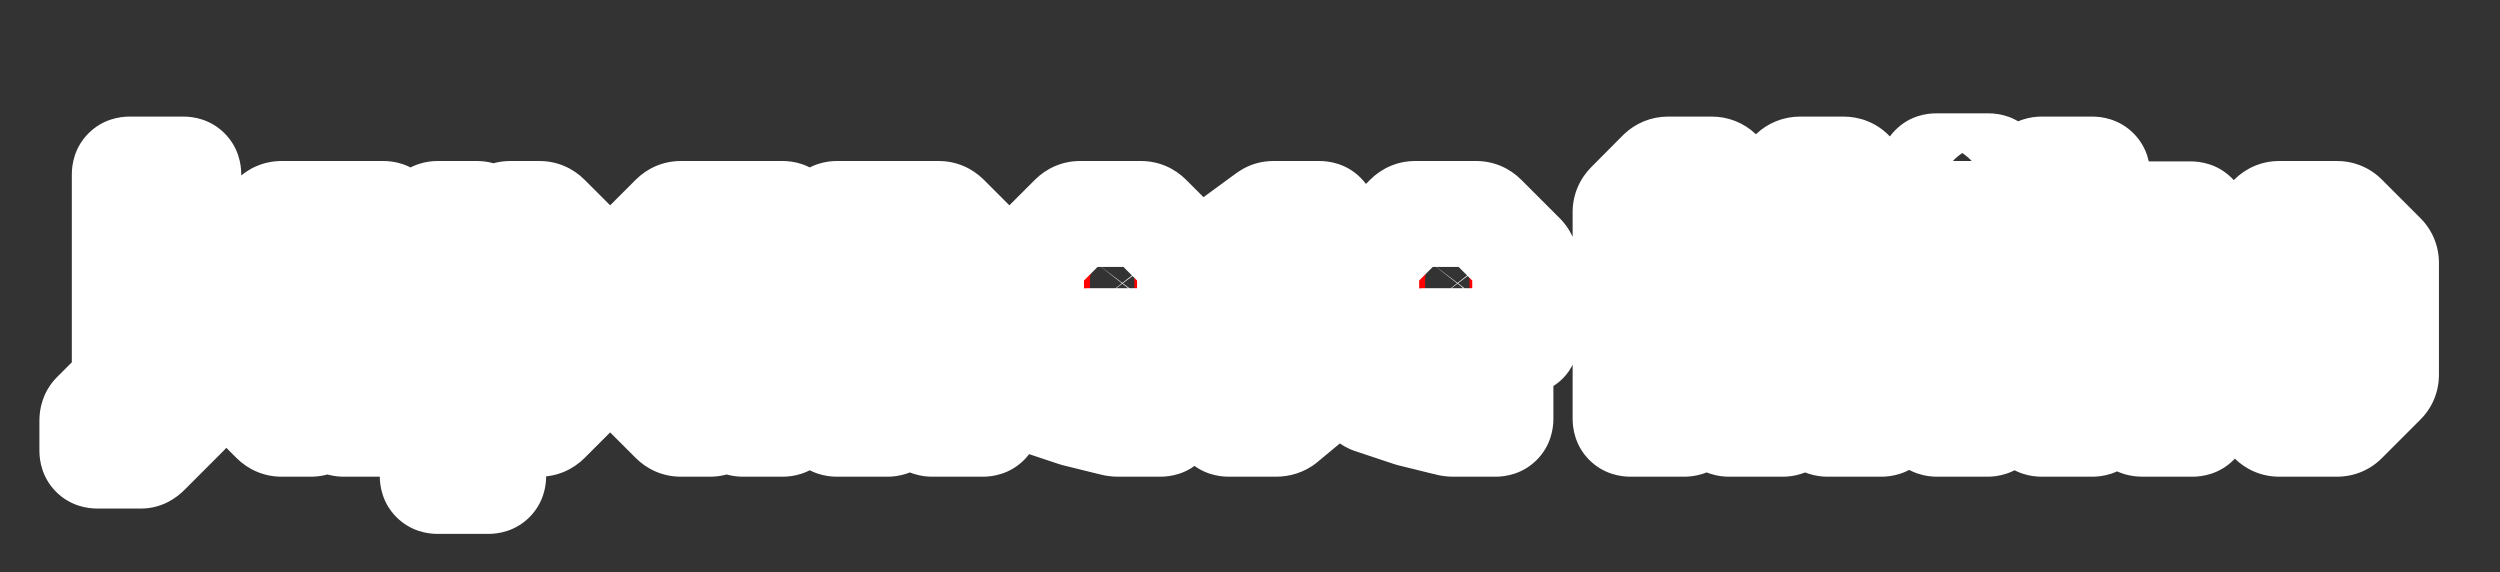 <svg width="236" height="54" viewBox="0 0 236 54" fill="none" xmlns="http://www.w3.org/2000/svg">
<rect x="0" y="0" width="236" height="54" fill="#333333" stroke="none"/>
<mask id="path-1-outside-1_70_17" maskUnits="userSpaceOnUse" x="3" y="10" width="228" height="41" fill="black">
<rect fill="white" x="3" y="10" width="228" height="41"/>
<path d="M9.17 43.006C8.87 43.006 8.72 42.856 8.72 42.556V39.694C8.72 39.466 8.78 39.286 8.9 39.154L11.564 36.49C11.708 36.358 11.78 36.166 11.78 35.914V16.456C11.78 16.156 11.93 16.006 12.23 16.006H17.324C17.624 16.006 17.774 16.156 17.774 16.456V38.434C17.774 38.542 17.762 38.644 17.738 38.74C17.726 38.824 17.672 38.914 17.576 39.01L13.85 42.736C13.67 42.916 13.49 43.006 13.31 43.006H9.17ZM26.578 40C26.302 40 26.062 39.898 25.858 39.694L22.258 36.094C22.054 35.902 21.952 35.662 21.952 35.374V24.826C21.952 24.538 22.054 24.298 22.258 24.106L25.858 20.506C26.062 20.302 26.302 20.2 26.578 20.2H36.208C36.508 20.2 36.658 20.35 36.658 20.65V39.55C36.658 39.85 36.508 40 36.208 40H32.464C32.308 40 32.188 39.97 32.104 39.91C32.032 39.85 31.948 39.778 31.852 39.694L30.952 38.794L30.052 39.694C29.86 39.898 29.62 40 29.332 40H26.578ZM28.684 35.806H29.944C30.328 35.806 30.592 35.728 30.736 35.572C30.88 35.416 30.952 35.14 30.952 34.744V24.394H28.684C28.288 24.394 28.018 24.472 27.874 24.628C27.73 24.784 27.658 25.06 27.658 25.456V34.744C27.658 35.14 27.73 35.416 27.874 35.572C28.018 35.728 28.288 35.806 28.684 35.806ZM41.301 45.4C41.001 45.4 40.851 45.25 40.851 44.95V20.65C40.851 20.35 41.001 20.2 41.301 20.2H45.027C45.243 20.2 45.453 20.302 45.657 20.506L46.557 21.406L47.457 20.506C47.649 20.302 47.889 20.2 48.177 20.2H50.931C51.207 20.2 51.447 20.302 51.651 20.506L55.251 24.106C55.455 24.298 55.557 24.538 55.557 24.826V35.374C55.557 35.662 55.455 35.902 55.251 36.094L51.651 39.694C51.447 39.898 51.207 40 50.931 40H48.177C47.889 40 47.649 39.898 47.457 39.694L46.557 38.794V44.95C46.557 45.25 46.407 45.4 46.107 45.4H41.301ZM46.557 35.806H48.825C49.221 35.806 49.491 35.728 49.635 35.572C49.779 35.416 49.851 35.14 49.851 34.744V25.456C49.851 25.06 49.779 24.784 49.635 24.628C49.491 24.472 49.221 24.394 48.825 24.394H47.565C47.181 24.394 46.917 24.472 46.773 24.628C46.629 24.784 46.557 25.06 46.557 25.456V35.806ZM64.266 40C63.989 40 63.749 39.898 63.545 39.694L59.946 36.094C59.742 35.902 59.639 35.662 59.639 35.374V24.826C59.639 24.538 59.742 24.298 59.946 24.106L63.545 20.506C63.749 20.302 63.989 20.2 64.266 20.2H73.895C74.195 20.2 74.346 20.35 74.346 20.65V39.55C74.346 39.85 74.195 40 73.895 40H70.151C69.996 40 69.876 39.97 69.791 39.91C69.719 39.85 69.635 39.778 69.54 39.694L68.639 38.794L67.74 39.694C67.547 39.898 67.308 40 67.019 40H64.266ZM66.371 35.806H67.632C68.016 35.806 68.279 35.728 68.424 35.572C68.567 35.416 68.639 35.14 68.639 34.744V24.394H66.371C65.975 24.394 65.706 24.472 65.561 24.628C65.418 24.784 65.346 25.06 65.346 25.456V34.744C65.346 35.14 65.418 35.416 65.561 35.572C65.706 35.728 65.975 35.806 66.371 35.806ZM78.989 40C78.689 40 78.539 39.85 78.539 39.55V20.65C78.539 20.35 78.689 20.2 78.989 20.2H88.619C88.895 20.2 89.135 20.302 89.339 20.506L92.939 24.106C93.143 24.298 93.245 24.538 93.245 24.826V39.55C93.245 39.85 93.095 40 92.795 40H87.989C87.689 40 87.539 39.85 87.539 39.55V25.546C87.539 24.982 87.257 24.7 86.693 24.7H84.245V39.55C84.245 39.85 84.095 40 83.795 40H78.989ZM105.517 40C105.397 40 105.265 39.982 105.121 39.946C104.989 39.91 104.863 39.88 104.743 39.856L101.539 39.064L97.867 37.84C97.507 37.72 97.327 37.372 97.327 36.796V24.826C97.327 24.538 97.429 24.298 97.633 24.106L101.233 20.506C101.437 20.302 101.677 20.2 101.953 20.2H107.713C107.989 20.2 108.229 20.302 108.433 20.506L112.033 24.106C112.237 24.298 112.339 24.538 112.339 24.826V32.206H102.673L102.547 34.6L105.103 35.446L109.693 35.77C109.897 35.806 109.999 35.944 109.999 36.184V39.55C109.999 39.85 109.849 40 109.549 40H105.517ZM104.797 29.38H105.139C105.727 29.38 106.195 29.158 106.543 28.714C106.903 28.27 107.083 27.67 107.083 26.914V26.554C107.083 25.81 106.903 25.216 106.543 24.772C106.195 24.328 105.727 24.106 105.139 24.106H104.779C104.203 24.106 103.741 24.328 103.393 24.772C103.057 25.216 102.889 25.81 102.889 26.554V26.914C102.889 27.67 103.057 28.27 103.393 28.714C103.741 29.158 104.209 29.38 104.797 29.38ZM115.978 40C115.678 40 115.528 39.85 115.528 39.55V36.634C115.528 36.358 115.618 36.178 115.798 36.094L119.47 33.916V32.044L115.798 30.064C115.618 29.956 115.528 29.77 115.528 29.506V23.764C115.528 23.632 115.546 23.524 115.582 23.44C115.63 23.356 115.696 23.284 115.78 23.224L119.614 20.416C119.746 20.32 119.854 20.26 119.938 20.236C120.022 20.212 120.106 20.2 120.19 20.2H124.564C124.864 20.2 125.014 20.35 125.014 20.65V23.476C125.014 23.68 124.996 23.818 124.96 23.89C124.936 23.962 124.876 24.022 124.78 24.07L121.378 25.906V27.994L125.014 29.794C125.218 29.878 125.32 30.058 125.32 30.334V35.86C125.32 36.16 125.218 36.4 125.014 36.58L121.18 39.766C120.988 39.922 120.748 40 120.46 40H115.978ZM137.158 40C137.038 40 136.906 39.982 136.762 39.946C136.63 39.91 136.504 39.88 136.384 39.856L133.18 39.064L129.508 37.84C129.148 37.72 128.968 37.372 128.968 36.796V24.826C128.968 24.538 129.07 24.298 129.274 24.106L132.874 20.506C133.078 20.302 133.318 20.2 133.594 20.2H139.354C139.63 20.2 139.87 20.302 140.074 20.506L143.674 24.106C143.878 24.298 143.98 24.538 143.98 24.826V32.206H134.314L134.188 34.6L136.744 35.446L141.334 35.77C141.538 35.806 141.64 35.944 141.64 36.184V39.55C141.64 39.85 141.49 40 141.19 40H137.158ZM136.438 29.38H136.78C137.368 29.38 137.836 29.158 138.184 28.714C138.544 28.27 138.724 27.67 138.724 26.914V26.554C138.724 25.81 138.544 25.216 138.184 24.772C137.836 24.328 137.368 24.106 136.78 24.106H136.42C135.844 24.106 135.382 24.328 135.034 24.772C134.698 25.216 134.53 25.81 134.53 26.554V26.914C134.53 27.67 134.698 28.27 135.034 28.714C135.382 29.158 135.85 29.38 136.438 29.38ZM153.907 40C153.607 40 153.457 39.85 153.457 39.55V20.02C153.457 19.744 153.559 19.504 153.763 19.3L156.751 16.294C156.955 16.102 157.195 16.006 157.471 16.006H161.593C161.869 16.006 162.109 16.102 162.313 16.294L165.337 19.336H166.183L169.207 16.294C169.411 16.102 169.651 16.006 169.927 16.006H174.031C174.319 16.006 174.559 16.102 174.751 16.294L177.757 19.3C177.961 19.504 178.063 19.744 178.063 20.02V39.55C178.063 39.85 177.913 40 177.613 40H172.501C172.201 40 172.051 39.85 172.051 39.55V20.794H168.757V39.55C168.757 39.85 168.607 40 168.307 40H163.213C162.913 40 162.763 39.85 162.763 39.55V20.794H159.451V39.55C159.451 39.85 159.301 40 159.001 40H153.907ZM182.84 40C182.54 40 182.39 39.85 182.39 39.55V20.65C182.39 20.35 182.54 20.2 182.84 20.2H187.628C187.928 20.2 188.078 20.35 188.078 20.65V39.55C188.078 39.85 187.928 40 187.628 40H182.84ZM182.75 18.706C182.51 18.706 182.39 18.586 182.39 18.346V16.06C182.39 15.82 182.51 15.7 182.75 15.7H187.754C187.97 15.7 188.078 15.82 188.078 16.06V18.346C188.078 18.586 187.97 18.706 187.754 18.706H182.75ZM202.259 40C202.103 40 201.977 39.976 201.881 39.928C201.797 39.88 201.743 39.814 201.719 39.73L199.649 31.576H197.975V27.256H199.649L201.719 20.506C201.743 20.41 201.797 20.344 201.881 20.308C201.977 20.26 202.103 20.236 202.259 20.236H206.813C207.113 20.236 207.263 20.386 207.263 20.686V22.594C207.263 22.762 207.251 22.894 207.227 22.99C207.203 23.086 207.167 23.188 207.119 23.296L204.455 29.434V30.046L207.263 36.94C207.323 37.072 207.365 37.192 207.389 37.3C207.413 37.396 207.425 37.504 207.425 37.624V39.55C207.425 39.85 207.275 40 206.975 40H202.259ZM192.719 40C192.419 40 192.269 39.85 192.269 39.55V16.456C192.269 16.156 192.419 16.006 192.719 16.006H197.525C197.825 16.006 197.975 16.156 197.975 16.456V39.55C197.975 39.85 197.825 40 197.525 40H192.719ZM215.156 40C214.88 40 214.64 39.898 214.436 39.694L210.836 36.094C210.632 35.902 210.53 35.662 210.53 35.374V24.826C210.53 24.538 210.632 24.298 210.836 24.106L214.436 20.506C214.64 20.302 214.88 20.2 215.156 20.2H220.61C220.898 20.2 221.138 20.302 221.33 20.506L224.93 24.106C225.134 24.298 225.236 24.538 225.236 24.826V35.374C225.236 35.662 225.134 35.902 224.93 36.094L221.33 39.694C221.138 39.898 220.898 40 220.61 40H215.156ZM217.262 35.806H218.522C218.906 35.806 219.17 35.728 219.314 35.572C219.458 35.416 219.53 35.14 219.53 34.744V25.456C219.53 25.06 219.458 24.784 219.314 24.628C219.17 24.472 218.906 24.394 218.522 24.394H217.262C216.866 24.394 216.596 24.472 216.452 24.628C216.308 24.784 216.236 25.06 216.236 25.456V34.744C216.236 35.14 216.308 35.416 216.452 35.572C216.596 35.728 216.866 35.806 217.262 35.806Z"/>
</mask>
<path d="M9.17 43.006C8.87 43.006 8.72 42.856 8.72 42.556V39.694C8.72 39.466 8.78 39.286 8.9 39.154L11.564 36.49C11.708 36.358 11.78 36.166 11.78 35.914V16.456C11.78 16.156 11.93 16.006 12.23 16.006H17.324C17.624 16.006 17.774 16.156 17.774 16.456V38.434C17.774 38.542 17.762 38.644 17.738 38.74C17.726 38.824 17.672 38.914 17.576 39.01L13.85 42.736C13.67 42.916 13.49 43.006 13.31 43.006H9.17ZM26.578 40C26.302 40 26.062 39.898 25.858 39.694L22.258 36.094C22.054 35.902 21.952 35.662 21.952 35.374V24.826C21.952 24.538 22.054 24.298 22.258 24.106L25.858 20.506C26.062 20.302 26.302 20.2 26.578 20.2H36.208C36.508 20.2 36.658 20.35 36.658 20.65V39.55C36.658 39.85 36.508 40 36.208 40H32.464C32.308 40 32.188 39.97 32.104 39.91C32.032 39.85 31.948 39.778 31.852 39.694L30.952 38.794L30.052 39.694C29.86 39.898 29.62 40 29.332 40H26.578ZM28.684 35.806H29.944C30.328 35.806 30.592 35.728 30.736 35.572C30.88 35.416 30.952 35.14 30.952 34.744V24.394H28.684C28.288 24.394 28.018 24.472 27.874 24.628C27.73 24.784 27.658 25.06 27.658 25.456V34.744C27.658 35.14 27.73 35.416 27.874 35.572C28.018 35.728 28.288 35.806 28.684 35.806ZM41.301 45.4C41.001 45.4 40.851 45.25 40.851 44.95V20.65C40.851 20.35 41.001 20.2 41.301 20.2H45.027C45.243 20.2 45.453 20.302 45.657 20.506L46.557 21.406L47.457 20.506C47.649 20.302 47.889 20.2 48.177 20.2H50.931C51.207 20.2 51.447 20.302 51.651 20.506L55.251 24.106C55.455 24.298 55.557 24.538 55.557 24.826V35.374C55.557 35.662 55.455 35.902 55.251 36.094L51.651 39.694C51.447 39.898 51.207 40 50.931 40H48.177C47.889 40 47.649 39.898 47.457 39.694L46.557 38.794V44.95C46.557 45.25 46.407 45.4 46.107 45.4H41.301ZM46.557 35.806H48.825C49.221 35.806 49.491 35.728 49.635 35.572C49.779 35.416 49.851 35.14 49.851 34.744V25.456C49.851 25.06 49.779 24.784 49.635 24.628C49.491 24.472 49.221 24.394 48.825 24.394H47.565C47.181 24.394 46.917 24.472 46.773 24.628C46.629 24.784 46.557 25.06 46.557 25.456V35.806ZM64.266 40C63.989 40 63.749 39.898 63.545 39.694L59.946 36.094C59.742 35.902 59.639 35.662 59.639 35.374V24.826C59.639 24.538 59.742 24.298 59.946 24.106L63.545 20.506C63.749 20.302 63.989 20.2 64.266 20.2H73.895C74.195 20.2 74.346 20.35 74.346 20.65V39.55C74.346 39.85 74.195 40 73.895 40H70.151C69.996 40 69.876 39.97 69.791 39.91C69.719 39.85 69.635 39.778 69.54 39.694L68.639 38.794L67.74 39.694C67.547 39.898 67.308 40 67.019 40H64.266ZM66.371 35.806H67.632C68.016 35.806 68.279 35.728 68.424 35.572C68.567 35.416 68.639 35.14 68.639 34.744V24.394H66.371C65.975 24.394 65.706 24.472 65.561 24.628C65.418 24.784 65.346 25.06 65.346 25.456V34.744C65.346 35.14 65.418 35.416 65.561 35.572C65.706 35.728 65.975 35.806 66.371 35.806ZM78.989 40C78.689 40 78.539 39.85 78.539 39.55V20.65C78.539 20.35 78.689 20.2 78.989 20.2H88.619C88.895 20.2 89.135 20.302 89.339 20.506L92.939 24.106C93.143 24.298 93.245 24.538 93.245 24.826V39.55C93.245 39.85 93.095 40 92.795 40H87.989C87.689 40 87.539 39.85 87.539 39.55V25.546C87.539 24.982 87.257 24.7 86.693 24.7H84.245V39.55C84.245 39.85 84.095 40 83.795 40H78.989ZM105.517 40C105.397 40 105.265 39.982 105.121 39.946C104.989 39.91 104.863 39.88 104.743 39.856L101.539 39.064L97.867 37.84C97.507 37.72 97.327 37.372 97.327 36.796V24.826C97.327 24.538 97.429 24.298 97.633 24.106L101.233 20.506C101.437 20.302 101.677 20.2 101.953 20.2H107.713C107.989 20.2 108.229 20.302 108.433 20.506L112.033 24.106C112.237 24.298 112.339 24.538 112.339 24.826V32.206H102.673L102.547 34.6L105.103 35.446L109.693 35.77C109.897 35.806 109.999 35.944 109.999 36.184V39.55C109.999 39.85 109.849 40 109.549 40H105.517ZM104.797 29.38H105.139C105.727 29.38 106.195 29.158 106.543 28.714C106.903 28.27 107.083 27.67 107.083 26.914V26.554C107.083 25.81 106.903 25.216 106.543 24.772C106.195 24.328 105.727 24.106 105.139 24.106H104.779C104.203 24.106 103.741 24.328 103.393 24.772C103.057 25.216 102.889 25.81 102.889 26.554V26.914C102.889 27.67 103.057 28.27 103.393 28.714C103.741 29.158 104.209 29.38 104.797 29.38ZM115.978 40C115.678 40 115.528 39.85 115.528 39.55V36.634C115.528 36.358 115.618 36.178 115.798 36.094L119.47 33.916V32.044L115.798 30.064C115.618 29.956 115.528 29.77 115.528 29.506V23.764C115.528 23.632 115.546 23.524 115.582 23.44C115.63 23.356 115.696 23.284 115.78 23.224L119.614 20.416C119.746 20.32 119.854 20.26 119.938 20.236C120.022 20.212 120.106 20.2 120.19 20.2H124.564C124.864 20.2 125.014 20.35 125.014 20.65V23.476C125.014 23.68 124.996 23.818 124.96 23.89C124.936 23.962 124.876 24.022 124.78 24.07L121.378 25.906V27.994L125.014 29.794C125.218 29.878 125.32 30.058 125.32 30.334V35.86C125.32 36.16 125.218 36.4 125.014 36.58L121.18 39.766C120.988 39.922 120.748 40 120.46 40H115.978ZM137.158 40C137.038 40 136.906 39.982 136.762 39.946C136.63 39.91 136.504 39.88 136.384 39.856L133.18 39.064L129.508 37.84C129.148 37.72 128.968 37.372 128.968 36.796V24.826C128.968 24.538 129.07 24.298 129.274 24.106L132.874 20.506C133.078 20.302 133.318 20.2 133.594 20.2H139.354C139.63 20.2 139.87 20.302 140.074 20.506L143.674 24.106C143.878 24.298 143.98 24.538 143.98 24.826V32.206H134.314L134.188 34.6L136.744 35.446L141.334 35.77C141.538 35.806 141.64 35.944 141.64 36.184V39.55C141.64 39.85 141.49 40 141.19 40H137.158ZM136.438 29.38H136.78C137.368 29.38 137.836 29.158 138.184 28.714C138.544 28.27 138.724 27.67 138.724 26.914V26.554C138.724 25.81 138.544 25.216 138.184 24.772C137.836 24.328 137.368 24.106 136.78 24.106H136.42C135.844 24.106 135.382 24.328 135.034 24.772C134.698 25.216 134.53 25.81 134.53 26.554V26.914C134.53 27.67 134.698 28.27 135.034 28.714C135.382 29.158 135.85 29.38 136.438 29.38ZM153.907 40C153.607 40 153.457 39.85 153.457 39.55V20.02C153.457 19.744 153.559 19.504 153.763 19.3L156.751 16.294C156.955 16.102 157.195 16.006 157.471 16.006H161.593C161.869 16.006 162.109 16.102 162.313 16.294L165.337 19.336H166.183L169.207 16.294C169.411 16.102 169.651 16.006 169.927 16.006H174.031C174.319 16.006 174.559 16.102 174.751 16.294L177.757 19.3C177.961 19.504 178.063 19.744 178.063 20.02V39.55C178.063 39.85 177.913 40 177.613 40H172.501C172.201 40 172.051 39.85 172.051 39.55V20.794H168.757V39.55C168.757 39.85 168.607 40 168.307 40H163.213C162.913 40 162.763 39.85 162.763 39.55V20.794H159.451V39.55C159.451 39.85 159.301 40 159.001 40H153.907ZM182.84 40C182.54 40 182.39 39.85 182.39 39.55V20.65C182.39 20.35 182.54 20.2 182.84 20.2H187.628C187.928 20.2 188.078 20.35 188.078 20.65V39.55C188.078 39.85 187.928 40 187.628 40H182.84ZM182.75 18.706C182.51 18.706 182.39 18.586 182.39 18.346V16.06C182.39 15.82 182.51 15.7 182.75 15.7H187.754C187.97 15.7 188.078 15.82 188.078 16.06V18.346C188.078 18.586 187.97 18.706 187.754 18.706H182.75ZM202.259 40C202.103 40 201.977 39.976 201.881 39.928C201.797 39.88 201.743 39.814 201.719 39.73L199.649 31.576H197.975V27.256H199.649L201.719 20.506C201.743 20.41 201.797 20.344 201.881 20.308C201.977 20.26 202.103 20.236 202.259 20.236H206.813C207.113 20.236 207.263 20.386 207.263 20.686V22.594C207.263 22.762 207.251 22.894 207.227 22.99C207.203 23.086 207.167 23.188 207.119 23.296L204.455 29.434V30.046L207.263 36.94C207.323 37.072 207.365 37.192 207.389 37.3C207.413 37.396 207.425 37.504 207.425 37.624V39.55C207.425 39.85 207.275 40 206.975 40H202.259ZM192.719 40C192.419 40 192.269 39.85 192.269 39.55V16.456C192.269 16.156 192.419 16.006 192.719 16.006H197.525C197.825 16.006 197.975 16.156 197.975 16.456V39.55C197.975 39.85 197.825 40 197.525 40H192.719ZM215.156 40C214.88 40 214.64 39.898 214.436 39.694L210.836 36.094C210.632 35.902 210.53 35.662 210.53 35.374V24.826C210.53 24.538 210.632 24.298 210.836 24.106L214.436 20.506C214.64 20.302 214.88 20.2 215.156 20.2H220.61C220.898 20.2 221.138 20.302 221.33 20.506L224.93 24.106C225.134 24.298 225.236 24.538 225.236 24.826V35.374C225.236 35.662 225.134 35.902 224.93 36.094L221.33 39.694C221.138 39.898 220.898 40 220.61 40H215.156ZM217.262 35.806H218.522C218.906 35.806 219.17 35.728 219.314 35.572C219.458 35.416 219.53 35.14 219.53 34.744V25.456C219.53 25.06 219.458 24.784 219.314 24.628C219.17 24.472 218.906 24.394 218.522 24.394H217.262C216.866 24.394 216.596 24.472 216.452 24.628C216.308 24.784 216.236 25.06 216.236 25.456V34.744C216.236 35.14 216.308 35.416 216.452 35.572C216.596 35.728 216.866 35.806 217.262 35.806Z" fill="#FF0000"/>
<path d="M8.9 39.154L5.364 35.618C5.308 35.675 5.254 35.732 5.2 35.791L8.9 39.154ZM11.564 36.49L8.185 32.804C8.132 32.853 8.08 32.903 8.028 32.955L11.564 36.49ZM17.738 38.74L12.887 37.527C12.846 37.694 12.813 37.863 12.788 38.033L17.738 38.74ZM17.576 39.01L14.04 35.474L14.04 35.474L17.576 39.01ZM13.85 42.736L17.386 46.272L17.386 46.272L13.85 42.736ZM9.17 38.006C9.791 38.006 11.175 38.165 12.368 39.358C13.561 40.551 13.72 41.935 13.72 42.556H3.72C3.72 43.477 3.954 45.086 5.297 46.429C6.64 47.772 8.249 48.006 9.17 48.006V38.006ZM13.72 42.556V39.694H3.72V42.556H13.72ZM13.72 39.694C13.72 40.352 13.529 41.495 12.6 42.517L5.2 35.791C4.031 37.077 3.72 38.58 3.72 39.694H13.72ZM12.435 42.69L15.1 40.026L8.028 32.955L5.364 35.618L12.435 42.69ZM14.943 40.176C16.399 38.84 16.78 37.137 16.78 35.914H6.78C6.78 35.195 7.016 33.876 8.185 32.804L14.943 40.176ZM16.78 35.914V16.456H6.78V35.914H16.78ZM16.78 16.456C16.78 17.077 16.621 18.461 15.428 19.654C14.235 20.847 12.851 21.006 12.23 21.006V11.006C11.309 11.006 9.7 11.24 8.357 12.583C7.014 13.926 6.78 15.535 6.78 16.456H16.78ZM12.23 21.006H17.324V11.006H12.23V21.006ZM17.324 21.006C16.703 21.006 15.319 20.847 14.126 19.654C12.933 18.461 12.774 17.077 12.774 16.456H22.774C22.774 15.535 22.54 13.926 21.197 12.583C19.854 11.24 18.245 11.006 17.324 11.006V21.006ZM12.774 16.456V38.434H22.774V16.456H12.774ZM12.774 38.434C12.774 38.17 12.804 37.862 12.887 37.527L22.589 39.953C22.72 39.426 22.774 38.914 22.774 38.434H12.774ZM12.788 38.033C12.997 36.574 13.796 35.718 14.04 35.474L21.111 42.545C21.547 42.11 22.455 41.074 22.688 39.447L12.788 38.033ZM14.04 35.474L10.315 39.2L17.386 46.272L21.111 42.545L14.04 35.474ZM10.315 39.2C10.68 38.836 11.696 38.006 13.31 38.006V48.006C15.284 48.006 16.661 46.996 17.386 46.272L10.315 39.2ZM13.31 38.006H9.17V48.006H13.31V38.006ZM25.858 39.694L29.393 36.158L29.393 36.158L25.858 39.694ZM22.258 36.094L25.794 32.559C25.758 32.523 25.722 32.488 25.685 32.453L22.258 36.094ZM22.258 24.106L25.685 27.747C25.722 27.712 25.758 27.677 25.794 27.642L22.258 24.106ZM25.858 20.506L22.322 16.971L22.322 16.971L25.858 20.506ZM32.104 39.91L28.903 43.751C28.998 43.831 29.097 43.907 29.198 43.979L32.104 39.91ZM31.852 39.694L28.316 43.23C28.395 43.308 28.476 43.384 28.559 43.457L31.852 39.694ZM30.952 38.794L34.487 35.258C32.535 33.306 29.369 33.306 27.416 35.258L30.952 38.794ZM30.052 39.694L26.516 36.158C26.481 36.194 26.446 36.23 26.411 36.267L30.052 39.694ZM30.736 35.572L27.062 32.181L27.062 32.181L30.736 35.572ZM30.952 24.394H35.952C35.952 21.633 33.713 19.394 30.952 19.394V24.394ZM27.874 24.628L31.548 28.019L31.548 28.019L27.874 24.628ZM27.874 35.572L31.548 32.181L31.548 32.181L27.874 35.572ZM26.578 35C27.072 35 27.613 35.095 28.147 35.322C28.677 35.547 29.09 35.855 29.393 36.158L22.322 43.23C23.417 44.324 24.91 45 26.578 45V35ZM29.393 36.158L25.794 32.559L18.722 39.63L22.322 43.23L29.393 36.158ZM25.685 32.453C26.049 32.796 26.391 33.251 26.63 33.814C26.868 34.374 26.952 34.916 26.952 35.374H16.952C16.952 36.997 17.592 38.569 18.831 39.735L25.685 32.453ZM26.952 35.374V24.826H16.952V35.374H26.952ZM26.952 24.826C26.952 25.284 26.868 25.826 26.63 26.386C26.391 26.949 26.049 27.404 25.685 27.747L18.831 20.465C17.592 21.631 16.952 23.203 16.952 24.826H26.952ZM25.794 27.642L29.393 24.041L22.322 16.971L18.722 20.57L25.794 27.642ZM29.393 24.041C29.09 24.345 28.677 24.653 28.147 24.878C27.613 25.105 27.072 25.2 26.578 25.2V15.2C24.91 15.2 23.417 15.876 22.322 16.971L29.393 24.041ZM26.578 25.2H36.208V15.2H26.578V25.2ZM36.208 25.2C35.587 25.2 34.203 25.041 33.01 23.848C31.817 22.655 31.658 21.271 31.658 20.65H41.658C41.658 19.729 41.424 18.12 40.081 16.777C38.738 15.434 37.129 15.2 36.208 15.2V25.2ZM31.658 20.65V39.55H41.658V20.65H31.658ZM31.658 39.55C31.658 38.929 31.817 37.545 33.01 36.352C34.203 35.159 35.587 35 36.208 35V45C37.129 45 38.738 44.766 40.081 43.423C41.424 42.08 41.658 40.471 41.658 39.55H31.658ZM36.208 35H32.464V45H36.208V35ZM32.464 35C32.848 35 33.913 35.058 35.01 35.841L29.198 43.979C30.463 44.882 31.768 45 32.464 45V35ZM35.305 36.069C35.272 36.042 35.22 35.997 35.145 35.931L28.559 43.457C28.676 43.559 28.791 43.658 28.903 43.751L35.305 36.069ZM35.388 36.158L34.487 35.258L27.416 42.33L28.316 43.23L35.388 36.158ZM27.416 35.258L26.516 36.158L33.587 43.23L34.487 42.33L27.416 35.258ZM26.411 36.267C26.754 35.903 27.209 35.561 27.772 35.322C28.332 35.084 28.874 35 29.332 35V45C30.955 45 32.527 44.36 33.693 43.121L26.411 36.267ZM29.332 35H26.578V45H29.332V35ZM28.684 40.806H29.944V30.806H28.684V40.806ZM29.944 40.806C30.683 40.806 32.791 40.718 34.41 38.963L27.062 32.181C27.758 31.426 28.531 31.095 29.013 30.952C29.483 30.814 29.83 30.806 29.944 30.806V40.806ZM34.41 38.963C35.89 37.36 35.952 35.431 35.952 34.744H25.952C25.952 34.668 25.956 34.385 26.06 33.986C26.163 33.591 26.419 32.877 27.062 32.181L34.41 38.963ZM35.952 34.744V24.394H25.952V34.744H35.952ZM30.952 19.394H28.684V29.394H30.952V19.394ZM28.684 19.394C27.99 19.394 25.84 19.46 24.2 21.237L31.548 28.019C30.831 28.796 30.038 29.122 29.572 29.256C29.114 29.389 28.78 29.394 28.684 29.394V19.394ZM24.2 21.237C22.72 22.84 22.658 24.769 22.658 25.456H32.658C32.658 25.532 32.654 25.815 32.55 26.214C32.447 26.609 32.191 27.323 31.548 28.019L24.2 21.237ZM22.658 25.456V34.744H32.658V25.456H22.658ZM22.658 34.744C22.658 35.431 22.72 37.36 24.2 38.963L31.548 32.181C32.191 32.877 32.447 33.591 32.55 33.986C32.654 34.385 32.658 34.668 32.658 34.744H22.658ZM24.2 38.963C25.84 40.74 27.99 40.806 28.684 40.806V30.806C28.78 30.806 29.114 30.811 29.572 30.944C30.038 31.078 30.831 31.404 31.548 32.181L24.2 38.963ZM45.657 20.506L49.193 16.971L49.193 16.971L45.657 20.506ZM46.557 21.406L43.022 24.942C43.96 25.879 45.231 26.406 46.557 26.406C47.883 26.406 49.155 25.879 50.093 24.942L46.557 21.406ZM47.457 20.506L50.993 24.041C51.029 24.006 51.064 23.97 51.098 23.933L47.457 20.506ZM51.651 20.506L55.187 16.971L55.187 16.971L51.651 20.506ZM55.251 24.106L51.716 27.642C51.752 27.677 51.788 27.712 51.825 27.747L55.251 24.106ZM55.251 36.094L51.825 32.453C51.788 32.488 51.752 32.523 51.716 32.559L55.251 36.094ZM51.651 39.694L55.187 43.23L55.187 43.23L51.651 39.694ZM47.457 39.694L51.098 36.267C51.064 36.23 51.029 36.194 50.993 36.158L47.457 39.694ZM46.557 38.794L50.093 35.258C48.663 33.828 46.512 33.401 44.644 34.175C42.776 34.949 41.557 36.772 41.557 38.794H46.557ZM46.557 35.806H41.557C41.557 38.567 43.796 40.806 46.557 40.806V35.806ZM49.635 35.572L53.309 38.963L53.309 38.963L49.635 35.572ZM49.635 24.628L53.309 21.237L53.309 21.237L49.635 24.628ZM46.773 24.628L50.447 28.019L50.447 28.019L46.773 24.628ZM41.301 40.4C41.922 40.4 43.306 40.559 44.499 41.752C45.693 42.945 45.851 44.329 45.851 44.95H35.851C35.851 45.871 36.085 47.48 37.428 48.823C38.772 50.166 40.381 50.4 41.301 50.4V40.4ZM45.851 44.95V20.65H35.851V44.95H45.851ZM45.851 20.65C45.851 21.271 45.693 22.655 44.499 23.848C43.306 25.041 41.922 25.2 41.301 25.2V15.2C40.381 15.2 38.772 15.434 37.428 16.777C36.085 18.12 35.851 19.729 35.851 20.65H45.851ZM41.301 25.2H45.027V15.2H41.301V25.2ZM45.027 25.2C43.519 25.2 42.531 24.45 42.122 24.041L49.193 16.971C48.376 16.154 46.968 15.2 45.027 15.2V25.2ZM42.122 24.041L43.022 24.942L50.093 17.87L49.193 16.971L42.122 24.041ZM50.093 24.942L50.993 24.041L43.922 16.971L43.022 17.87L50.093 24.942ZM51.098 23.933C50.756 24.297 50.3 24.639 49.737 24.878C49.177 25.116 48.635 25.2 48.177 25.2V15.2C46.554 15.2 44.983 15.84 43.816 17.079L51.098 23.933ZM48.177 25.2H50.931V15.2H48.177V25.2ZM50.931 25.2C50.437 25.2 49.897 25.105 49.363 24.878C48.833 24.653 48.419 24.345 48.116 24.041L55.187 16.971C54.093 15.876 52.599 15.2 50.931 15.2V25.2ZM48.116 24.041L51.716 27.642L58.787 20.57L55.187 16.971L48.116 24.041ZM51.825 27.747C51.461 27.404 51.119 26.949 50.879 26.386C50.641 25.826 50.557 25.284 50.557 24.826H60.557C60.557 23.203 59.917 21.631 58.678 20.465L51.825 27.747ZM50.557 24.826V35.374H60.557V24.826H50.557ZM50.557 35.374C50.557 34.916 50.641 34.374 50.879 33.814C51.119 33.251 51.461 32.796 51.825 32.453L58.678 39.735C59.917 38.569 60.557 36.997 60.557 35.374H50.557ZM51.716 32.559L48.116 36.158L55.187 43.23L58.787 39.63L51.716 32.559ZM48.116 36.158C48.419 35.855 48.833 35.547 49.363 35.322C49.897 35.095 50.437 35 50.931 35V45C52.599 45 54.093 44.324 55.187 43.23L48.116 36.158ZM50.931 35H48.177V45H50.931V35ZM48.177 35C48.635 35 49.177 35.084 49.737 35.322C50.3 35.561 50.756 35.903 51.098 36.267L43.816 43.121C44.983 44.36 46.554 45 48.177 45V35ZM50.993 36.158L50.093 35.258L43.022 42.33L43.922 43.23L50.993 36.158ZM41.557 38.794V44.95H51.557V38.794H41.557ZM41.557 44.95C41.557 44.329 41.716 42.945 42.909 41.752C44.103 40.559 45.487 40.4 46.107 40.4V50.4C47.028 50.4 48.637 50.166 49.98 48.823C51.324 47.48 51.557 45.871 51.557 44.95H41.557ZM46.107 40.4H41.301V50.4H46.107V40.4ZM46.557 40.806H48.825V30.806H46.557V40.806ZM48.825 40.806C49.52 40.806 51.669 40.74 53.309 38.963L45.961 32.181C46.678 31.404 47.472 31.078 47.937 30.944C48.395 30.811 48.729 30.806 48.825 30.806V40.806ZM53.309 38.963C54.79 37.36 54.851 35.431 54.851 34.744H44.851C44.851 34.668 44.855 34.385 44.959 33.986C45.062 33.591 45.318 32.877 45.961 32.181L53.309 38.963ZM54.851 34.744V25.456H44.851V34.744H54.851ZM54.851 25.456C54.851 24.769 54.79 22.84 53.309 21.237L45.961 28.019C45.318 27.323 45.062 26.609 44.959 26.214C44.855 25.815 44.851 25.532 44.851 25.456H54.851ZM53.309 21.237C51.669 19.46 49.52 19.394 48.825 19.394V29.394C48.729 29.394 48.395 29.389 47.937 29.256C47.472 29.122 46.678 28.796 45.961 28.019L53.309 21.237ZM48.825 19.394H47.565V29.394H48.825V19.394ZM47.565 19.394C46.827 19.394 44.719 19.482 43.099 21.237L50.447 28.019C49.751 28.774 48.978 29.105 48.496 29.248C48.027 29.386 47.679 29.394 47.565 29.394V19.394ZM43.099 21.237C41.619 22.84 41.557 24.769 41.557 25.456H51.557C51.557 25.532 51.553 25.815 51.45 26.214C51.346 26.609 51.091 27.323 50.447 28.019L43.099 21.237ZM41.557 25.456V35.806H51.557V25.456H41.557ZM63.545 39.694L67.081 36.158L67.081 36.158L63.545 39.694ZM59.946 36.094L63.481 32.559C63.445 32.523 63.409 32.488 63.372 32.453L59.946 36.094ZM59.946 24.106L63.372 27.747C63.409 27.712 63.445 27.677 63.481 27.642L59.946 24.106ZM63.545 20.506L60.01 16.971L60.01 16.971L63.545 20.506ZM69.791 39.91L66.591 43.751C66.686 43.831 66.784 43.907 66.885 43.979L69.791 39.91ZM69.54 39.694L66.004 43.23C66.082 43.308 66.163 43.384 66.247 43.457L69.54 39.694ZM68.639 38.794L72.175 35.258C70.222 33.306 67.057 33.306 65.104 35.258L68.639 38.794ZM67.74 39.694L64.204 36.158C64.168 36.194 64.133 36.23 64.099 36.267L67.74 39.694ZM68.424 35.572L64.749 32.181L64.749 32.181L68.424 35.572ZM68.639 24.394H73.639C73.639 21.633 71.401 19.394 68.639 19.394V24.394ZM65.561 24.628L69.236 28.019L69.236 28.019L65.561 24.628ZM65.561 35.572L69.236 32.181L69.236 32.181L65.561 35.572ZM64.266 35C64.76 35 65.3 35.095 65.834 35.322C66.364 35.547 66.778 35.855 67.081 36.158L60.01 43.23C61.104 44.324 62.598 45 64.266 45V35ZM67.081 36.158L63.481 32.559L56.41 39.63L60.01 43.23L67.081 36.158ZM63.372 32.453C63.736 32.796 64.078 33.251 64.318 33.814C64.556 34.374 64.639 34.916 64.639 35.374H54.639C54.639 36.997 55.279 38.569 56.519 39.735L63.372 32.453ZM64.639 35.374V24.826H54.639V35.374H64.639ZM64.639 24.826C64.639 25.284 64.556 25.826 64.318 26.386C64.078 26.949 63.736 27.404 63.372 27.747L56.519 20.465C55.279 21.631 54.639 23.203 54.639 24.826H64.639ZM63.481 27.642L67.081 24.041L60.01 16.971L56.41 20.57L63.481 27.642ZM67.081 24.041C66.778 24.345 66.364 24.653 65.834 24.878C65.3 25.105 64.76 25.2 64.266 25.2V15.2C62.598 15.2 61.104 15.876 60.01 16.971L67.081 24.041ZM64.266 25.2H73.895V15.2H64.266V25.2ZM73.895 25.2C73.275 25.2 71.891 25.041 70.697 23.848C69.504 22.655 69.346 21.271 69.346 20.65H79.346C79.346 19.729 79.112 18.12 77.769 16.777C76.425 15.434 74.816 15.2 73.895 15.2V25.2ZM69.346 20.65V39.55H79.346V20.65H69.346ZM69.346 39.55C69.346 38.929 69.504 37.545 70.697 36.352C71.891 35.159 73.275 35 73.895 35V45C74.816 45 76.425 44.766 77.769 43.423C79.112 42.08 79.346 40.471 79.346 39.55H69.346ZM73.895 35H70.151V45H73.895V35ZM70.151 35C70.535 35 71.6 35.058 72.698 35.841L66.885 43.979C68.15 44.882 69.455 45 70.151 45V35ZM72.992 36.069C72.96 36.042 72.908 35.997 72.832 35.931L66.247 43.457C66.363 43.559 66.479 43.658 66.591 43.751L72.992 36.069ZM73.075 36.158L72.175 35.258L65.104 42.33L66.004 43.23L73.075 36.158ZM65.104 35.258L64.204 36.158L71.275 43.23L72.175 42.33L65.104 35.258ZM64.099 36.267C64.441 35.903 64.897 35.561 65.46 35.322C66.02 35.084 66.562 35 67.019 35V45C68.642 45 70.214 44.36 71.38 43.121L64.099 36.267ZM67.019 35H64.266V45H67.019V35ZM66.371 40.806H67.632V30.806H66.371V40.806ZM67.632 40.806C68.37 40.806 70.478 40.718 72.097 38.963L64.749 32.181C65.446 31.426 66.219 31.095 66.701 30.952C67.17 30.814 67.518 30.806 67.632 30.806V40.806ZM72.097 38.963C73.578 37.36 73.639 35.431 73.639 34.744H63.639C63.639 34.668 63.643 34.385 63.747 33.986C63.85 33.591 64.106 32.877 64.749 32.181L72.097 38.963ZM73.639 34.744V24.394H63.639V34.744H73.639ZM68.639 19.394H66.371V29.394H68.639V19.394ZM66.371 19.394C65.677 19.394 63.528 19.46 61.887 21.237L69.236 28.019C68.519 28.796 67.725 29.122 67.26 29.256C66.801 29.389 66.467 29.394 66.371 29.394V19.394ZM61.888 21.237C60.407 22.84 60.346 24.769 60.346 25.456H70.346C70.346 25.532 70.342 25.815 70.238 26.214C70.135 26.609 69.879 27.323 69.236 28.019L61.888 21.237ZM60.346 25.456V34.744H70.346V25.456H60.346ZM60.346 34.744C60.346 35.431 60.407 37.36 61.888 38.963L69.236 32.181C69.879 32.877 70.135 33.591 70.238 33.986C70.342 34.385 70.346 34.668 70.346 34.744H60.346ZM61.888 38.963C63.528 40.74 65.677 40.806 66.371 40.806V30.806C66.467 30.806 66.801 30.811 67.26 30.944C67.725 31.078 68.519 31.404 69.236 32.181L61.888 38.963ZM89.339 20.506L92.874 16.971L92.874 16.971L89.339 20.506ZM92.939 24.106L89.403 27.642C89.439 27.677 89.475 27.712 89.512 27.747L92.939 24.106ZM84.245 24.7V19.7C81.484 19.7 79.245 21.939 79.245 24.7H84.245ZM78.989 35C79.61 35 80.993 35.159 82.187 36.352C83.38 37.545 83.539 38.929 83.539 39.55H73.539C73.539 40.471 73.772 42.08 75.116 43.423C76.459 44.766 78.068 45 78.989 45V35ZM83.539 39.55V20.65H73.539V39.55H83.539ZM83.539 20.65C83.539 21.271 83.38 22.655 82.187 23.848C80.993 25.041 79.61 25.2 78.989 25.2V15.2C78.068 15.2 76.459 15.434 75.116 16.777C73.772 18.12 73.539 19.729 73.539 20.65H83.539ZM78.989 25.2H88.619V15.2H78.989V25.2ZM88.619 25.2C88.125 25.2 87.584 25.105 87.05 24.878C86.52 24.653 86.106 24.345 85.803 24.041L92.874 16.971C91.78 15.876 90.286 15.2 88.619 15.2V25.2ZM85.803 24.041L89.403 27.642L96.474 20.57L92.874 16.971L85.803 24.041ZM89.512 27.747C89.148 27.404 88.806 26.949 88.567 26.386C88.329 25.826 88.245 25.284 88.245 24.826H98.245C98.245 23.203 97.605 21.631 96.366 20.465L89.512 27.747ZM88.245 24.826V39.55H98.245V24.826H88.245ZM88.245 39.55C88.245 38.929 88.403 37.545 89.597 36.352C90.79 35.159 92.174 35 92.795 35V45C93.716 45 95.325 44.766 96.668 43.423C98.011 42.08 98.245 40.471 98.245 39.55H88.245ZM92.795 35H87.989V45H92.795V35ZM87.989 35C88.61 35 89.993 35.159 91.187 36.352C92.38 37.545 92.539 38.929 92.539 39.55H82.539C82.539 40.471 82.772 42.08 84.116 43.423C85.459 44.766 87.068 45 87.989 45V35ZM92.539 39.55V25.546H82.539V39.55H92.539ZM92.539 25.546C92.539 24.493 92.272 22.785 90.863 21.376C89.454 19.967 87.746 19.7 86.693 19.7V29.7C86.204 29.7 84.919 29.574 83.792 28.447C82.665 27.32 82.539 26.035 82.539 25.546H92.539ZM86.693 19.7H84.245V29.7H86.693V19.7ZM79.245 24.7V39.55H89.245V24.7H79.245ZM79.245 39.55C79.245 38.929 79.403 37.545 80.597 36.352C81.79 35.159 83.174 35 83.795 35V45C84.716 45 86.325 44.766 87.668 43.423C89.011 42.08 89.245 40.471 89.245 39.55H79.245ZM83.795 35H78.989V45H83.795V35ZM105.121 39.946L103.805 44.77C103.84 44.779 103.874 44.788 103.908 44.797L105.121 39.946ZM104.743 39.856L103.543 44.71C103.616 44.728 103.689 44.744 103.762 44.759L104.743 39.856ZM101.539 39.064L99.958 43.807C100.083 43.849 100.211 43.886 100.339 43.918L101.539 39.064ZM97.867 37.84L96.286 42.583L96.286 42.583L97.867 37.84ZM97.633 24.106L101.06 27.747C101.097 27.712 101.133 27.677 101.169 27.642L97.633 24.106ZM101.233 20.506L97.697 16.971L97.697 16.971L101.233 20.506ZM112.033 24.106L108.497 27.642C108.533 27.677 108.569 27.712 108.606 27.747L112.033 24.106ZM112.339 32.206V37.206C115.1 37.206 117.339 34.967 117.339 32.206H112.339ZM102.673 32.206V27.206C100.014 27.206 97.82 29.288 97.68 31.943L102.673 32.206ZM102.547 34.6L97.554 34.337C97.436 36.587 98.837 38.639 100.976 39.347L102.547 34.6ZM105.103 35.446L103.532 40.193C103.927 40.323 104.336 40.404 104.751 40.434L105.103 35.446ZM109.693 35.77L110.562 30.846C110.391 30.816 110.218 30.795 110.045 30.782L109.693 35.77ZM106.543 28.714L102.659 25.565C102.642 25.586 102.625 25.608 102.608 25.63L106.543 28.714ZM106.543 24.772L102.608 27.856C102.625 27.878 102.642 27.9 102.659 27.921L106.543 24.772ZM103.393 24.772L99.458 21.688C99.44 21.71 99.423 21.732 99.406 21.755L103.393 24.772ZM103.393 28.714L99.406 31.731C99.423 31.754 99.44 31.776 99.458 31.798L103.393 28.714ZM105.517 35C105.889 35 106.171 35.054 106.334 35.095L103.908 44.797C104.359 44.91 104.905 45 105.517 45V35ZM106.437 35.122C106.207 35.059 105.968 35.002 105.724 34.953L103.762 44.759C103.758 44.758 103.771 44.761 103.805 44.77L106.437 35.122ZM105.943 35.002L102.739 34.21L100.339 43.918L103.543 44.71L105.943 35.002ZM103.12 34.321L99.448 33.097L96.286 42.583L99.958 43.807L103.12 34.321ZM99.448 33.097C100.548 33.463 101.416 34.251 101.903 35.192C102.312 35.983 102.327 36.632 102.327 36.796H92.327C92.327 37.536 92.432 38.647 93.021 39.786C93.688 41.075 94.826 42.097 96.286 42.583L99.448 33.097ZM102.327 36.796V24.826H92.327V36.796H102.327ZM102.327 24.826C102.327 25.284 102.243 25.826 102.005 26.386C101.766 26.949 101.424 27.404 101.06 27.747L94.206 20.465C92.967 21.631 92.327 23.203 92.327 24.826H102.327ZM101.169 27.642L104.769 24.041L97.697 16.971L94.097 20.57L101.169 27.642ZM104.768 24.041C104.465 24.345 104.051 24.653 103.522 24.878C102.988 25.105 102.447 25.2 101.953 25.2V15.2C100.285 15.2 98.792 15.876 97.697 16.971L104.768 24.041ZM101.953 25.2H107.713V15.2H101.953V25.2ZM107.713 25.2C107.219 25.2 106.678 25.105 106.144 24.878C105.614 24.653 105.201 24.345 104.897 24.041L111.969 16.971C110.874 15.876 109.38 15.2 107.713 15.2V25.2ZM104.897 24.041L108.497 27.642L115.569 20.57L111.969 16.971L104.897 24.041ZM108.606 27.747C108.242 27.404 107.9 26.949 107.661 26.386C107.423 25.826 107.339 25.284 107.339 24.826H117.339C117.339 23.203 116.699 21.631 115.46 20.465L108.606 27.747ZM107.339 24.826V32.206H117.339V24.826H107.339ZM112.339 27.206H102.673V37.206H112.339V27.206ZM97.68 31.943L97.554 34.337L107.54 34.863L107.666 32.469L97.68 31.943ZM100.976 39.347L103.532 40.193L106.674 30.699L104.118 29.853L100.976 39.347ZM104.751 40.434L109.341 40.758L110.045 30.782L105.455 30.458L104.751 40.434ZM108.824 40.694C107.941 40.538 106.765 40.04 105.902 38.873C105.108 37.798 104.999 36.718 104.999 36.184H114.999C114.999 35.41 114.839 34.141 113.943 32.928C112.978 31.623 111.649 31.038 110.562 30.846L108.824 40.694ZM104.999 36.184V39.55H114.999V36.184H104.999ZM104.999 39.55C104.999 38.929 105.158 37.545 106.351 36.352C107.544 35.159 108.928 35 109.549 35V45C110.47 45 112.079 44.766 113.422 43.423C114.765 42.08 114.999 40.471 114.999 39.55H104.999ZM109.549 35H105.517V45H109.549V35ZM104.797 34.38H105.139V24.38H104.797V34.38ZM105.139 34.38C107.188 34.38 109.137 33.51 110.478 31.798L102.608 25.63C102.869 25.297 103.261 24.946 103.788 24.696C104.309 24.449 104.792 24.38 105.139 24.38V34.38ZM110.427 31.863C111.713 30.277 112.083 28.445 112.083 26.914H102.083C102.083 26.895 102.093 26.263 102.659 25.565L110.427 31.863ZM112.083 26.914V26.554H102.083V26.914H112.083ZM112.083 26.554C112.083 25.013 111.702 23.196 110.427 21.623L102.659 27.921C102.104 27.236 102.083 26.607 102.083 26.554H112.083ZM110.478 21.688C109.137 19.976 107.188 19.106 105.139 19.106V29.106C104.792 29.106 104.309 29.037 103.788 28.79C103.261 28.54 102.869 28.189 102.608 27.856L110.478 21.688ZM105.139 19.106H104.779V29.106H105.139V19.106ZM104.779 19.106C102.704 19.106 100.777 20.005 99.458 21.688L107.328 27.856C107.077 28.176 106.693 28.526 106.166 28.779C105.642 29.031 105.147 29.106 104.779 29.106V19.106ZM99.406 21.755C98.223 23.319 97.889 25.084 97.889 26.554H107.889C107.889 26.555 107.889 26.588 107.882 26.647C107.874 26.707 107.859 26.797 107.826 26.911C107.759 27.148 107.626 27.464 107.38 27.789L99.406 21.755ZM97.889 26.554V26.914H107.889V26.554H97.889ZM97.889 26.914C97.889 28.374 98.213 30.155 99.406 31.731L107.38 25.697C107.901 26.385 107.889 26.966 107.889 26.914H97.889ZM99.458 31.798C100.799 33.51 102.748 34.38 104.797 34.38V24.38C105.144 24.38 105.627 24.449 106.148 24.696C106.675 24.946 107.067 25.297 107.328 25.63L99.458 31.798ZM115.798 36.094L117.912 40.625C118.061 40.555 118.207 40.478 118.349 40.394L115.798 36.094ZM119.47 33.916L122.021 38.216C123.539 37.316 124.47 35.681 124.47 33.916H119.47ZM119.47 32.044H124.47C124.47 30.206 123.461 28.515 121.843 27.643L119.47 32.044ZM115.798 30.064L113.225 34.352C113.291 34.391 113.357 34.429 113.425 34.465L115.798 30.064ZM115.582 23.44L111.241 20.959C111.146 21.125 111.061 21.295 110.986 21.47L115.582 23.44ZM115.78 23.224L118.686 27.293C118.702 27.281 118.718 27.27 118.734 27.258L115.78 23.224ZM119.614 20.416L116.673 16.372C116.668 16.376 116.664 16.379 116.659 16.382L119.614 20.416ZM124.96 23.89L120.488 21.654C120.382 21.866 120.291 22.084 120.216 22.309L124.96 23.89ZM124.78 24.07L122.544 19.598C122.497 19.621 122.451 19.645 122.405 19.67L124.78 24.07ZM121.378 25.906L119.003 21.506C117.386 22.379 116.378 24.068 116.378 25.906H121.378ZM121.378 27.994H116.378C116.378 29.895 117.456 31.632 119.159 32.475L121.378 27.994ZM125.014 29.794L122.795 34.275C122.899 34.326 123.004 34.374 123.11 34.417L125.014 29.794ZM125.014 36.58L128.209 40.425C128.247 40.394 128.285 40.362 128.322 40.329L125.014 36.58ZM121.18 39.766L124.333 43.647C124.347 43.635 124.361 43.623 124.375 43.611L121.18 39.766ZM115.978 35C116.599 35 117.982 35.159 119.176 36.352C120.369 37.545 120.528 38.929 120.528 39.55H110.528C110.528 40.471 110.761 42.08 112.105 43.423C113.448 44.766 115.057 45 115.978 45V35ZM120.528 39.55V36.634H110.528V39.55H120.528ZM120.528 36.634C120.528 36.999 120.474 37.715 120.067 38.528C119.615 39.433 118.859 40.183 117.912 40.625L113.683 31.563C111.064 32.786 110.528 35.298 110.528 36.634H120.528ZM118.349 40.394L122.021 38.216L116.919 29.616L113.247 31.794L118.349 40.394ZM124.47 33.916V32.044H114.47V33.916H124.47ZM121.843 27.643L118.171 25.663L113.425 34.465L117.097 36.445L121.843 27.643ZM118.37 25.776C119.101 26.215 119.71 26.868 120.096 27.666C120.458 28.413 120.528 29.086 120.528 29.506H110.528C110.528 31.004 111.14 33.1 113.225 34.352L118.37 25.776ZM120.528 29.506V23.764H110.528V29.506H120.528ZM120.528 23.764C120.528 24.032 120.499 24.659 120.178 25.41L110.986 21.47C110.592 22.389 110.528 23.232 110.528 23.764H120.528ZM119.923 25.921C119.589 26.505 119.149 26.962 118.686 27.293L112.874 19.155C112.242 19.606 111.67 20.207 111.241 20.959L119.923 25.921ZM118.734 27.258L122.568 24.45L116.659 16.382L112.825 19.19L118.734 27.258ZM122.555 24.46C122.505 24.496 122.391 24.576 122.222 24.67C122.068 24.755 121.753 24.918 121.311 25.044L118.564 15.428C117.621 15.698 116.941 16.177 116.673 16.372L122.555 24.46ZM121.311 25.044C120.967 25.142 120.589 25.2 120.19 25.2V15.2C119.623 15.2 119.077 15.282 118.564 15.428L121.311 25.044ZM120.19 25.2H124.564V15.2H120.19V25.2ZM124.564 25.2C123.943 25.2 122.559 25.041 121.366 23.848C120.172 22.655 120.014 21.271 120.014 20.65H130.014C130.014 19.729 129.78 18.12 128.437 16.777C127.093 15.434 125.485 15.2 124.564 15.2V25.2ZM120.014 20.65V23.476H130.014V20.65H120.014ZM120.014 23.476C120.014 23.451 120.014 23.305 120.042 23.086C120.057 22.972 120.085 22.795 120.141 22.578C120.194 22.372 120.295 22.04 120.488 21.654L129.432 26.126C129.817 25.355 129.922 24.66 129.958 24.379C130.005 24.022 130.014 23.704 130.014 23.476H120.014ZM120.216 22.309C120.76 20.679 121.95 19.895 122.544 19.598L127.016 28.542C127.801 28.149 129.112 27.245 129.703 25.471L120.216 22.309ZM122.405 19.67L119.003 21.506L123.752 30.306L127.154 28.47L122.405 19.67ZM116.378 25.906V27.994H126.378V25.906H116.378ZM119.159 32.475L122.795 34.275L127.232 25.313L123.596 23.513L119.159 32.475ZM123.11 34.417C122.252 34.064 121.431 33.407 120.893 32.457C120.399 31.585 120.32 30.782 120.32 30.334H130.32C130.32 29.61 130.189 28.579 129.593 27.527C128.953 26.397 127.98 25.608 126.918 25.171L123.11 34.417ZM120.32 30.334V35.86H130.32V30.334H120.32ZM120.32 35.86C120.32 35.438 120.393 34.894 120.642 34.309C120.895 33.712 121.273 33.213 121.706 32.831L128.322 40.329C129.719 39.096 130.32 37.429 130.32 35.86H120.32ZM121.818 32.734L117.984 35.92L124.375 43.611L128.209 40.425L121.818 32.734ZM118.027 35.885C118.868 35.202 119.797 35 120.46 35V45C121.698 45 123.107 44.642 124.333 43.647L118.027 35.885ZM120.46 35H115.978V45H120.46V35ZM136.762 39.946L135.446 44.77C135.48 44.779 135.515 44.788 135.549 44.797L136.762 39.946ZM136.384 39.856L135.184 44.71C135.256 44.728 135.33 44.744 135.403 44.759L136.384 39.856ZM133.18 39.064L131.598 43.807C131.724 43.849 131.851 43.886 131.98 43.918L133.18 39.064ZM129.508 37.84L127.926 42.583L127.926 42.583L129.508 37.84ZM129.274 24.106L132.7 27.747C132.737 27.712 132.773 27.677 132.809 27.642L129.274 24.106ZM132.874 20.506L129.338 16.971L129.338 16.971L132.874 20.506ZM143.674 24.106L140.138 27.642C140.174 27.677 140.21 27.712 140.247 27.747L143.674 24.106ZM143.98 32.206V37.206C146.741 37.206 148.98 34.967 148.98 32.206H143.98ZM134.314 32.206V27.206C131.654 27.206 129.46 29.288 129.321 31.943L134.314 32.206ZM134.188 34.6L129.195 34.337C129.076 36.587 130.477 38.639 132.616 39.347L134.188 34.6ZM136.744 35.446L135.172 40.193C135.567 40.323 135.977 40.404 136.392 40.434L136.744 35.446ZM141.334 35.77L142.203 30.846C142.031 30.816 141.859 30.795 141.686 30.782L141.334 35.77ZM138.184 28.714L134.3 25.565C134.282 25.586 134.265 25.608 134.248 25.63L138.184 28.714ZM138.184 24.772L134.248 27.856C134.265 27.878 134.282 27.9 134.3 27.921L138.184 24.772ZM135.034 24.772L131.098 21.688C131.081 21.71 131.064 21.732 131.047 21.755L135.034 24.772ZM135.034 28.714L131.047 31.731C131.064 31.754 131.081 31.776 131.098 31.798L135.034 28.714ZM137.158 35C137.529 35 137.811 35.054 137.974 35.095L135.549 44.797C136 44.91 136.546 45 137.158 45V35ZM138.077 35.122C137.847 35.059 137.609 35.002 137.364 34.953L135.403 44.759C135.398 44.758 135.412 44.761 135.446 44.77L138.077 35.122ZM137.583 35.002L134.379 34.21L131.98 43.918L135.184 44.71L137.583 35.002ZM134.761 34.321L131.089 33.097L127.926 42.583L131.598 43.807L134.761 34.321ZM131.089 33.097C132.188 33.463 133.057 34.251 133.544 35.192C133.953 35.983 133.968 36.632 133.968 36.796H123.968C123.968 37.536 124.072 38.647 124.662 39.786C125.328 41.075 126.467 42.097 127.926 42.583L131.089 33.097ZM133.968 36.796V24.826H123.968V36.796H133.968ZM133.968 24.826C133.968 25.284 133.884 25.826 133.646 26.386C133.406 26.949 133.065 27.404 132.7 27.747L125.847 20.465C124.607 21.631 123.968 23.203 123.968 24.826H133.968ZM132.809 27.642L136.409 24.041L129.338 16.971L125.738 20.57L132.809 27.642ZM136.409 24.041C136.106 24.345 135.692 24.653 135.162 24.878C134.628 25.105 134.088 25.2 133.594 25.2V15.2C131.926 15.2 130.432 15.876 129.338 16.971L136.409 24.041ZM133.594 25.2H139.354V15.2H133.594V25.2ZM139.354 25.2C138.859 25.2 138.319 25.105 137.785 24.878C137.255 24.653 136.841 24.345 136.538 24.041L143.609 16.971C142.515 15.876 141.021 15.2 139.354 15.2V25.2ZM136.538 24.041L140.138 27.642L147.209 20.57L143.609 16.971L136.538 24.041ZM140.247 27.747C139.883 27.404 139.541 26.949 139.301 26.386C139.063 25.826 138.98 25.284 138.98 24.826H148.98C148.98 23.203 148.34 21.631 147.1 20.465L140.247 27.747ZM138.98 24.826V32.206H148.98V24.826H138.98ZM143.98 27.206H134.314V37.206H143.98V27.206ZM129.321 31.943L129.195 34.337L139.181 34.863L139.307 32.469L129.321 31.943ZM132.616 39.347L135.172 40.193L138.315 30.699L135.759 29.853L132.616 39.347ZM136.392 40.434L140.982 40.758L141.686 30.782L137.096 30.458L136.392 40.434ZM140.465 40.694C139.582 40.538 138.405 40.04 137.542 38.873C136.748 37.798 136.64 36.718 136.64 36.184H146.64C146.64 35.41 146.48 34.141 145.584 32.928C144.619 31.623 143.289 31.038 142.203 30.846L140.465 40.694ZM136.64 36.184V39.55H146.64V36.184H136.64ZM136.64 39.55C136.64 38.929 136.798 37.545 137.992 36.352C139.185 35.159 140.569 35 141.19 35V45C142.11 45 143.719 44.766 145.063 43.423C146.406 42.08 146.64 40.471 146.64 39.55H136.64ZM141.19 35H137.158V45H141.19V35ZM136.438 34.38H136.78V24.38H136.438V34.38ZM136.78 34.38C138.828 34.38 140.777 33.51 142.119 31.798L134.248 25.63C134.509 25.297 134.901 24.946 135.429 24.696C135.95 24.449 136.433 24.38 136.78 24.38V34.38ZM142.067 31.863C143.353 30.277 143.724 28.445 143.724 26.914H133.724C133.724 26.895 133.734 26.263 134.3 25.565L142.067 31.863ZM143.724 26.914V26.554H133.724V26.914H143.724ZM143.724 26.554C143.724 25.013 143.343 23.196 142.067 21.623L134.3 27.921C133.745 27.236 133.724 26.607 133.724 26.554H143.724ZM142.119 21.688C140.777 19.976 138.828 19.106 136.78 19.106V29.106C136.433 29.106 135.95 29.037 135.429 28.79C134.901 28.54 134.509 28.189 134.248 27.856L142.119 21.688ZM136.78 19.106H136.42V29.106H136.78V19.106ZM136.42 19.106C134.345 19.106 132.417 20.005 131.098 21.688L138.969 27.856C138.718 28.176 138.334 28.526 137.807 28.779C137.283 29.031 136.788 29.106 136.42 29.106V19.106ZM131.047 21.755C129.863 23.319 129.53 25.084 129.53 26.554H139.53C139.53 26.555 139.53 26.588 139.522 26.647C139.515 26.707 139.499 26.797 139.467 26.911C139.4 27.148 139.267 27.464 139.021 27.789L131.047 21.755ZM129.53 26.554V26.914H139.53V26.554H129.53ZM129.53 26.914C129.53 28.374 129.854 30.155 131.047 31.731L139.021 25.697C139.541 26.385 139.53 26.966 139.53 26.914H129.53ZM131.098 31.798C132.44 33.51 134.389 34.38 136.438 34.38V24.38C136.784 24.38 137.268 24.449 137.789 24.696C138.316 24.946 138.708 25.297 138.969 25.63L131.098 31.798ZM153.763 19.3L157.298 22.835C157.302 22.832 157.305 22.828 157.309 22.825L153.763 19.3ZM156.751 16.294L153.324 12.653C153.284 12.691 153.244 12.73 153.205 12.769L156.751 16.294ZM162.313 16.294L165.859 12.769C165.82 12.73 165.78 12.691 165.74 12.653L162.313 16.294ZM165.337 19.336L161.791 22.861C162.729 23.805 164.006 24.336 165.337 24.336V19.336ZM166.183 19.336V24.336C167.514 24.336 168.79 23.805 169.729 22.861L166.183 19.336ZM169.207 16.294L165.78 12.653C165.74 12.691 165.7 12.73 165.661 12.769L169.207 16.294ZM172.051 20.794H177.051C177.051 18.033 174.812 15.794 172.051 15.794V20.794ZM168.757 20.794V15.794C165.995 15.794 163.757 18.033 163.757 20.794H168.757ZM162.763 20.794H167.763C167.763 18.033 165.524 15.794 162.763 15.794V20.794ZM159.451 20.794V15.794C156.689 15.794 154.451 18.033 154.451 20.794H159.451ZM153.907 35C154.528 35 155.912 35.159 157.105 36.352C158.298 37.545 158.457 38.929 158.457 39.55H148.457C148.457 40.471 148.69 42.08 150.034 43.423C151.377 44.766 152.986 45 153.907 45V35ZM158.457 39.55V20.02H148.457V39.55H158.457ZM158.457 20.02C158.457 20.514 158.362 21.055 158.135 21.589C157.91 22.119 157.602 22.532 157.298 22.835L150.227 15.764C149.133 16.859 148.457 18.352 148.457 20.02H158.457ZM157.309 22.825L160.297 19.819L153.205 12.769L150.217 15.775L157.309 22.825ZM160.178 19.935C159.862 20.232 159.449 20.517 158.941 20.72C158.431 20.924 157.925 21.006 157.471 21.006V11.006C155.9 11.006 154.44 11.603 153.324 12.653L160.178 19.935ZM157.471 21.006H161.593V11.006H157.471V21.006ZM161.593 21.006C161.138 21.006 160.633 20.924 160.123 20.72C159.615 20.517 159.202 20.232 158.886 19.935L165.74 12.653C164.624 11.603 163.164 11.006 161.593 11.006V21.006ZM158.767 19.819L161.791 22.861L168.883 15.811L165.859 12.769L158.767 19.819ZM165.337 24.336H166.183V14.336H165.337V24.336ZM169.729 22.861L172.753 19.819L165.661 12.769L162.637 15.811L169.729 22.861ZM172.634 19.935C172.318 20.232 171.905 20.517 171.397 20.72C170.887 20.924 170.381 21.006 169.927 21.006V11.006C168.356 11.006 166.896 11.603 165.78 12.653L172.634 19.935ZM169.927 21.006H174.031V11.006H169.927V21.006ZM174.031 21.006C173.611 21.006 173.104 20.934 172.57 20.72C172.03 20.504 171.574 20.188 171.215 19.829L178.286 12.758C177.095 11.568 175.556 11.006 174.031 11.006V21.006ZM171.215 19.829L174.221 22.835L181.292 15.764L178.286 12.758L171.215 19.829ZM174.221 22.835C173.918 22.532 173.61 22.119 173.385 21.589C173.158 21.055 173.063 20.514 173.063 20.02H183.063C183.063 18.352 182.387 16.859 181.292 15.764L174.221 22.835ZM173.063 20.02V39.55H183.063V20.02H173.063ZM173.063 39.55C173.063 38.929 173.221 37.545 174.415 36.352C175.608 35.159 176.992 35 177.613 35V45C178.534 45 180.143 44.766 181.486 43.423C182.829 42.08 183.063 40.471 183.063 39.55H173.063ZM177.613 35H172.501V45H177.613V35ZM172.501 35C173.122 35 174.506 35.159 175.699 36.352C176.892 37.545 177.051 38.929 177.051 39.55H167.051C167.051 40.471 167.284 42.08 168.628 43.423C169.971 44.766 171.58 45 172.501 45V35ZM177.051 39.55V20.794H167.051V39.55H177.051ZM172.051 15.794H168.757V25.794H172.051V15.794ZM163.757 20.794V39.55H173.757V20.794H163.757ZM163.757 39.55C163.757 38.929 163.915 37.545 165.109 36.352C166.302 35.159 167.686 35 168.307 35V45C169.228 45 170.837 44.766 172.18 43.423C173.523 42.08 173.757 40.471 173.757 39.55H163.757ZM168.307 35H163.213V45H168.307V35ZM163.213 35C163.834 35 165.218 35.159 166.411 36.352C167.604 37.545 167.763 38.929 167.763 39.55H157.763C157.763 40.471 157.996 42.08 159.34 43.423C160.683 44.766 162.292 45 163.213 45V35ZM167.763 39.55V20.794H157.763V39.55H167.763ZM162.763 15.794H159.451V25.794H162.763V15.794ZM154.451 20.794V39.55H164.451V20.794H154.451ZM154.451 39.55C154.451 38.929 154.609 37.545 155.803 36.352C156.996 35.159 158.38 35 159.001 35V45C159.922 45 161.531 44.766 162.874 43.423C164.217 42.08 164.451 40.471 164.451 39.55H154.451ZM159.001 35H153.907V45H159.001V35ZM182.84 35C183.461 35 184.845 35.159 186.039 36.352C187.232 37.545 187.39 38.929 187.39 39.55H177.39C177.39 40.471 177.624 42.08 178.967 43.423C180.311 44.766 181.92 45 182.84 45V35ZM187.39 39.55V20.65H177.39V39.55H187.39ZM187.39 20.65C187.39 21.271 187.232 22.655 186.039 23.848C184.845 25.041 183.461 25.2 182.84 25.2V15.2C181.92 15.2 180.311 15.434 178.967 16.777C177.624 18.12 177.39 19.729 177.39 20.65H187.39ZM182.84 25.2H187.628V15.2H182.84V25.2ZM187.628 25.2C187.008 25.2 185.624 25.041 184.43 23.848C183.237 22.655 183.078 21.271 183.078 20.65H193.078C193.078 19.729 192.845 18.12 191.502 16.777C190.158 15.434 188.549 15.2 187.628 15.2V25.2ZM183.078 20.65V39.55H193.078V20.65H183.078ZM183.078 39.55C183.078 38.929 183.237 37.545 184.43 36.352C185.624 35.159 187.008 35 187.628 35V45C188.549 45 190.158 44.766 191.502 43.423C192.845 42.08 193.078 40.471 193.078 39.55H183.078ZM187.628 35H182.84V45H187.628V35ZM182.75 13.706C183.401 13.706 184.808 13.872 186.016 15.081C187.224 16.289 187.39 17.695 187.39 18.346H177.39C177.39 19.237 177.617 20.823 178.945 22.151C180.273 23.48 181.86 23.706 182.75 23.706V13.706ZM187.39 18.346V16.06H177.39V18.346H187.39ZM187.39 16.06C187.39 16.711 187.224 18.117 186.016 19.326C184.808 20.534 183.401 20.7 182.75 20.7V10.7C181.86 10.7 180.273 10.926 178.945 12.255C177.617 13.583 177.39 15.169 177.39 16.06H187.39ZM182.75 20.7H187.754V10.7H182.75V20.7ZM187.754 20.7C186.948 20.7 185.466 20.452 184.281 19.135C183.186 17.918 183.078 16.588 183.078 16.06H193.078C193.078 15.292 192.917 13.782 191.714 12.445C190.421 11.008 188.777 10.7 187.754 10.7V20.7ZM183.078 16.06V18.346H193.078V16.06H183.078ZM183.078 18.346C183.078 17.818 183.186 16.488 184.281 15.271C185.466 13.954 186.948 13.706 187.754 13.706V23.706C188.777 23.706 190.421 23.398 191.714 21.961C192.917 20.624 193.078 19.114 193.078 18.346H183.078ZM187.754 13.706H182.75V23.706H187.754V13.706ZM201.881 39.928L199.401 44.269C199.481 44.315 199.563 44.359 199.645 44.4L201.881 39.928ZM201.719 39.73L196.873 40.96C196.885 41.008 196.898 41.056 196.912 41.104L201.719 39.73ZM199.649 31.576L204.496 30.346C203.933 28.128 201.937 26.576 199.649 26.576V31.576ZM197.975 31.576H192.975C192.975 34.337 195.214 36.576 197.975 36.576V31.576ZM197.975 27.256V22.256C195.214 22.256 192.975 24.495 192.975 27.256H197.975ZM199.649 27.256V32.256C201.846 32.256 203.786 30.822 204.43 28.722L199.649 27.256ZM201.719 20.506L206.5 21.972C206.525 21.888 206.549 21.804 206.57 21.719L201.719 20.506ZM201.881 20.308L203.851 24.904C203.941 24.865 204.03 24.824 204.117 24.78L201.881 20.308ZM207.227 22.99L202.377 21.777L202.377 21.777L207.227 22.99ZM207.119 23.296L202.55 21.265C202.544 21.279 202.539 21.292 202.533 21.305L207.119 23.296ZM204.455 29.434L199.869 27.443C199.596 28.072 199.455 28.749 199.455 29.434H204.455ZM204.455 30.046H199.455C199.455 30.693 199.581 31.333 199.825 31.932L204.455 30.046ZM207.263 36.94L202.633 38.826C202.658 38.888 202.684 38.949 202.712 39.009L207.263 36.94ZM207.389 37.3L202.508 38.385C202.518 38.428 202.528 38.47 202.539 38.513L207.389 37.3ZM202.259 35C202.553 35 203.277 35.035 204.117 35.456L199.645 44.4C200.678 44.916 201.653 45 202.259 45V35ZM204.362 35.587C204.78 35.826 205.239 36.177 205.648 36.676C206.063 37.184 206.356 37.76 206.527 38.356L196.912 41.104C197.334 42.583 198.316 43.65 199.401 44.269L204.362 35.587ZM206.566 38.5L204.496 30.346L194.803 32.806L196.873 40.96L206.566 38.5ZM199.649 26.576H197.975V36.576H199.649V26.576ZM202.975 31.576V27.256H192.975V31.576H202.975ZM197.975 32.256H199.649V22.256H197.975V32.256ZM204.43 28.722L206.5 21.972L196.939 19.04L194.869 25.79L204.43 28.722ZM206.57 21.719C206.432 22.272 206.157 22.928 205.648 23.551C205.129 24.184 204.494 24.628 203.851 24.904L199.912 15.712C198.259 16.42 197.235 17.826 196.869 19.293L206.57 21.719ZM204.117 24.78C203.277 25.201 202.553 25.236 202.259 25.236V15.236C201.653 15.236 200.678 15.319 199.645 15.836L204.117 24.78ZM202.259 25.236H206.813V15.236H202.259V25.236ZM206.813 25.236C206.193 25.236 204.809 25.077 203.615 23.884C202.422 22.691 202.263 21.307 202.263 20.686H212.263C212.263 19.765 212.03 18.156 210.686 16.813C209.343 15.47 207.734 15.236 206.813 15.236V25.236ZM202.263 20.686V22.594H212.263V20.686H202.263ZM202.263 22.594C202.263 22.565 202.264 22.484 202.275 22.366C202.285 22.256 202.309 22.046 202.377 21.777L212.078 24.203C212.246 23.529 212.263 22.929 212.263 22.594H202.263ZM202.377 21.777C202.435 21.545 202.503 21.372 202.55 21.265L211.688 25.327C211.832 25.004 211.972 24.627 212.078 24.203L202.377 21.777ZM202.533 21.305L199.869 27.443L209.042 31.425L211.706 25.287L202.533 21.305ZM199.455 29.434V30.046H209.455V29.434H199.455ZM199.825 31.932L202.633 38.826L211.894 35.054L209.086 28.16L199.825 31.932ZM202.712 39.009C202.67 38.916 202.579 38.701 202.508 38.385L212.27 36.215C212.152 35.683 211.977 35.227 211.815 34.871L202.712 39.009ZM202.539 38.513C202.445 38.139 202.425 37.83 202.425 37.624H212.425C212.425 37.178 212.382 36.653 212.24 36.087L202.539 38.513ZM202.425 37.624V39.55H212.425V37.624H202.425ZM202.425 39.55C202.425 38.929 202.584 37.545 203.777 36.352C204.971 35.159 206.355 35 206.975 35V45C207.896 45 209.505 44.766 210.848 43.423C212.192 42.08 212.425 40.471 212.425 39.55H202.425ZM206.975 35H202.259V45H206.975V35ZM192.719 35C193.34 35 194.724 35.159 195.917 36.352C197.111 37.545 197.269 38.929 197.269 39.55H187.269C187.269 40.471 187.503 42.08 188.846 43.423C190.19 44.766 191.799 45 192.719 45V35ZM197.269 39.55V16.456H187.269V39.55H197.269ZM197.269 16.456C197.269 17.077 197.111 18.461 195.917 19.654C194.724 20.847 193.34 21.006 192.719 21.006V11.006C191.799 11.006 190.19 11.24 188.846 12.583C187.503 13.926 187.269 15.535 187.269 16.456H197.269ZM192.719 21.006H197.525V11.006H192.719V21.006ZM197.525 21.006C196.905 21.006 195.521 20.847 194.327 19.654C193.134 18.461 192.975 17.077 192.975 16.456H202.975C202.975 15.535 202.742 13.926 201.398 12.583C200.055 11.24 198.446 11.006 197.525 11.006V21.006ZM192.975 16.456V39.55H202.975V16.456H192.975ZM192.975 39.55C192.975 38.929 193.134 37.545 194.327 36.352C195.521 35.159 196.905 35 197.525 35V45C198.446 45 200.055 44.766 201.398 43.423C202.742 42.08 202.975 40.471 202.975 39.55H192.975ZM197.525 35H192.719V45H197.525V35ZM214.436 39.694L217.972 36.158L217.972 36.158L214.436 39.694ZM210.836 36.094L214.372 32.559C214.336 32.523 214.3 32.488 214.263 32.453L210.836 36.094ZM210.836 24.106L214.263 27.747C214.3 27.712 214.336 27.677 214.372 27.642L210.836 24.106ZM214.436 20.506L210.901 16.971L210.901 16.971L214.436 20.506ZM221.33 20.506L217.689 23.933C217.724 23.97 217.759 24.006 217.795 24.041L221.33 20.506ZM224.93 24.106L221.395 27.642C221.43 27.677 221.467 27.712 221.503 27.747L224.93 24.106ZM224.93 36.094L221.503 32.453C221.467 32.488 221.43 32.523 221.395 32.559L224.93 36.094ZM221.33 39.694L217.795 36.158C217.759 36.194 217.724 36.23 217.689 36.267L221.33 39.694ZM219.314 35.572L215.64 32.181L215.64 32.181L219.314 35.572ZM219.314 24.628L215.64 28.019L215.64 28.019L219.314 24.628ZM216.452 24.628L220.126 28.019L220.126 28.019L216.452 24.628ZM216.452 35.572L220.126 32.181L220.126 32.181L216.452 35.572ZM215.156 35C215.65 35 216.191 35.095 216.725 35.322C217.255 35.547 217.668 35.855 217.972 36.158L210.901 43.23C211.995 44.324 213.489 45 215.156 45V35ZM217.972 36.158L214.372 32.559L207.301 39.63L210.901 43.23L217.972 36.158ZM214.263 32.453C214.627 32.796 214.969 33.251 215.208 33.814C215.446 34.374 215.53 34.916 215.53 35.374H205.53C205.53 36.997 206.17 38.569 207.409 39.735L214.263 32.453ZM215.53 35.374V24.826H205.53V35.374H215.53ZM215.53 24.826C215.53 25.284 215.446 25.826 215.208 26.386C214.969 26.949 214.627 27.404 214.263 27.747L207.409 20.465C206.17 21.631 205.53 23.203 205.53 24.826H215.53ZM214.372 27.642L217.972 24.041L210.901 16.971L207.301 20.57L214.372 27.642ZM217.972 24.041C217.668 24.345 217.255 24.653 216.725 24.878C216.191 25.105 215.65 25.2 215.156 25.2V15.2C213.489 15.2 211.995 15.876 210.901 16.971L217.972 24.041ZM215.156 25.2H220.61V15.2H215.156V25.2ZM220.61 25.2C220.152 25.2 219.611 25.116 219.05 24.878C218.487 24.639 218.032 24.297 217.689 23.933L224.971 17.079C223.805 15.84 222.233 15.2 220.61 15.2V25.2ZM217.795 24.041L221.395 27.642L228.466 20.57L224.866 16.971L217.795 24.041ZM221.503 27.747C221.139 27.404 220.797 26.949 220.558 26.386C220.32 25.826 220.236 25.284 220.236 24.826H230.236C230.236 23.203 229.596 21.631 228.357 20.465L221.503 27.747ZM220.236 24.826V35.374H230.236V24.826H220.236ZM220.236 35.374C220.236 34.916 220.32 34.374 220.558 33.814C220.797 33.251 221.139 32.796 221.503 32.453L228.357 39.735C229.596 38.569 230.236 36.997 230.236 35.374H220.236ZM221.395 32.559L217.795 36.158L224.866 43.23L228.466 39.63L221.395 32.559ZM217.689 36.267C218.032 35.903 218.487 35.561 219.05 35.322C219.611 35.084 220.152 35 220.61 35V45C222.233 45 223.805 44.36 224.971 43.121L217.689 36.267ZM220.61 35H215.156V45H220.61V35ZM217.262 40.806H218.522V30.806H217.262V40.806ZM218.522 40.806C219.261 40.806 221.369 40.718 222.988 38.963L215.64 32.181C216.336 31.426 217.109 31.095 217.591 30.952C218.061 30.814 218.408 30.806 218.522 30.806V40.806ZM222.988 38.963C224.468 37.36 224.53 35.431 224.53 34.744H214.53C214.53 34.668 214.534 34.385 214.638 33.986C214.741 33.591 214.997 32.877 215.64 32.181L222.988 38.963ZM224.53 34.744V25.456H214.53V34.744H224.53ZM224.53 25.456C224.53 24.769 224.468 22.84 222.988 21.237L215.64 28.019C214.997 27.323 214.741 26.609 214.638 26.214C214.534 25.815 214.53 25.532 214.53 25.456H224.53ZM222.988 21.237C221.369 19.482 219.261 19.394 218.522 19.394V29.394C218.408 29.394 218.061 29.386 217.591 29.248C217.109 29.105 216.336 28.774 215.64 28.019L222.988 21.237ZM218.522 19.394H217.262V29.394H218.522V19.394ZM217.262 19.394C216.568 19.394 214.418 19.46 212.778 21.237L220.126 28.019C219.41 28.796 218.616 29.122 218.15 29.256C217.692 29.389 217.358 29.394 217.262 29.394V19.394ZM212.778 21.237C211.298 22.84 211.236 24.769 211.236 25.456H221.236C221.236 25.532 221.232 25.815 221.128 26.214C221.025 26.609 220.769 27.323 220.126 28.019L212.778 21.237ZM211.236 25.456V34.744H221.236V25.456H211.236ZM211.236 34.744C211.236 35.431 211.298 37.36 212.778 38.963L220.126 32.181C220.769 32.877 221.025 33.591 221.128 33.986C221.232 34.385 221.236 34.668 221.236 34.744H211.236ZM212.778 38.963C214.418 40.74 216.568 40.806 217.262 40.806V30.806C217.358 30.806 217.692 30.811 218.15 30.944C218.616 31.078 219.409 31.404 220.126 32.181L212.778 38.963Z" fill="white" mask="url(#path-1-outside-1_70_17)"/>
</svg>
